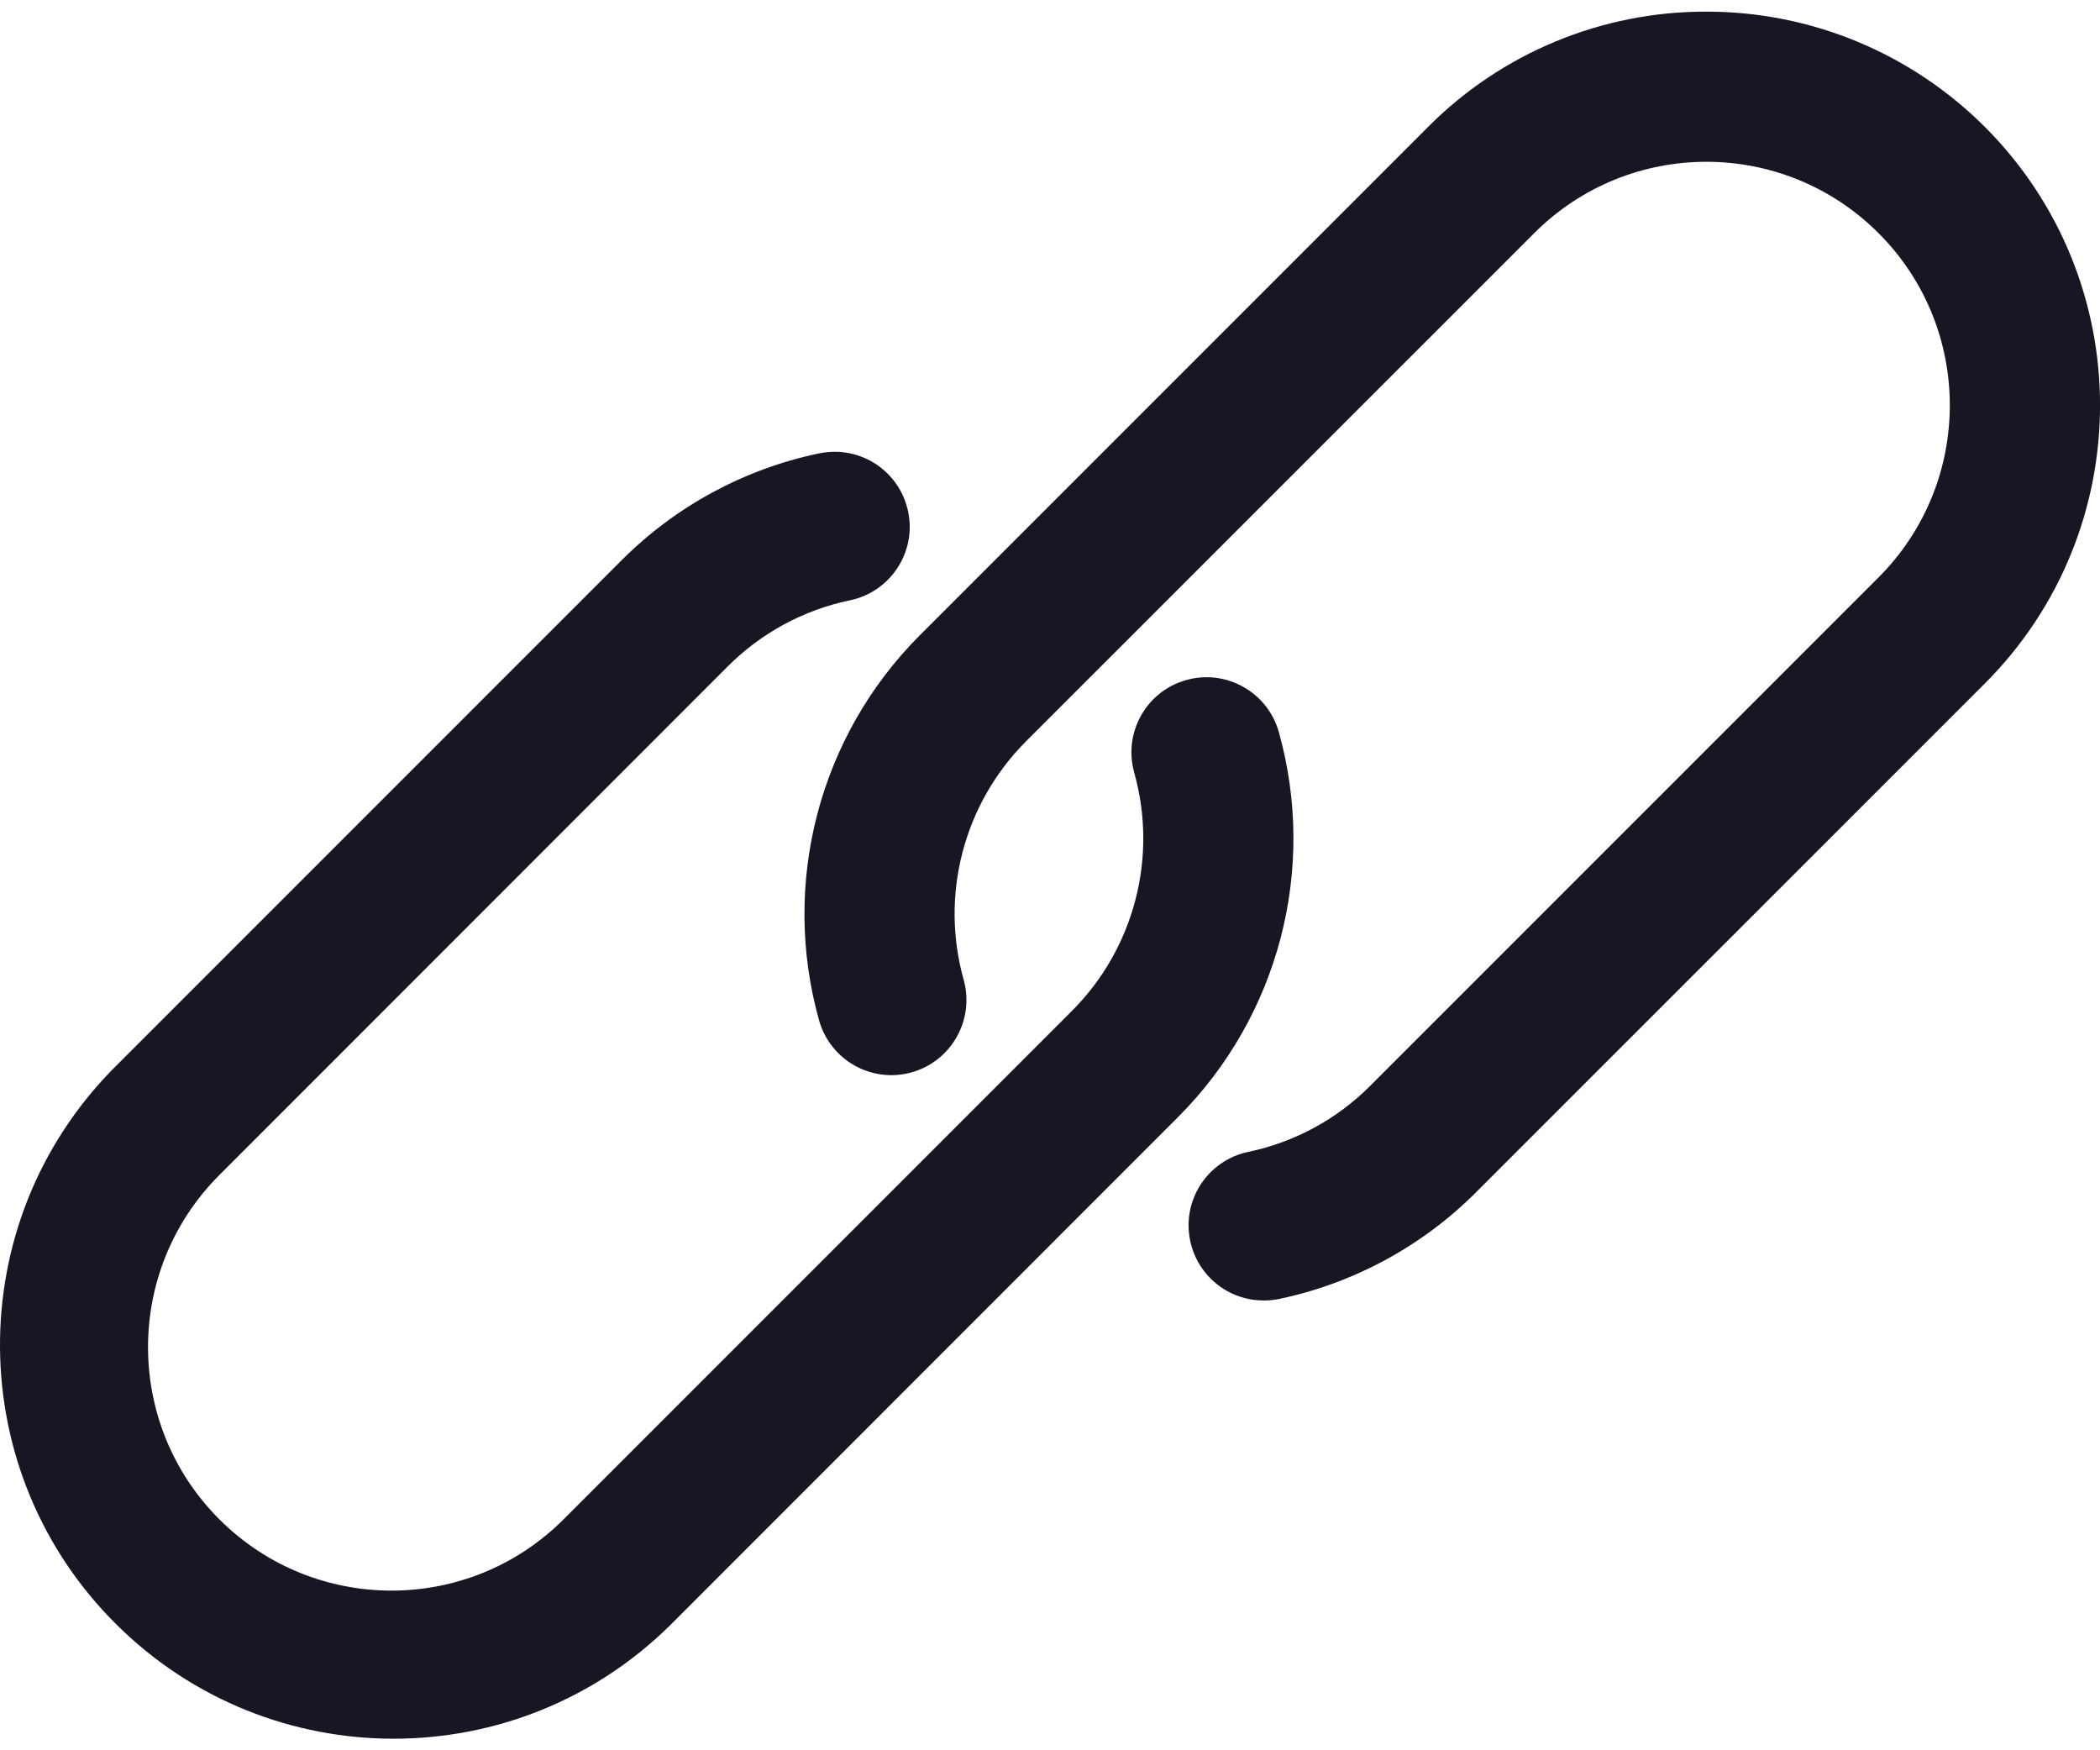 <svg width="24" height="20" viewBox="0 0 24 20" fill="none" xmlns="http://www.w3.org/2000/svg">
<path d="M22.685 1.451C21.841 0.607 20.696 0.132 19.502 0.133C18.308 0.13 17.163 0.604 16.321 1.45L10.511 7.26C9.361 8.412 8.922 10.094 9.361 11.66C9.49 12.116 9.964 12.382 10.42 12.253C10.876 12.124 11.141 11.65 11.013 11.194C10.742 10.225 11.014 9.186 11.724 8.473L17.534 2.664C18.621 1.577 20.382 1.577 21.469 2.664C22.555 3.75 22.555 5.511 21.469 6.598L15.659 12.408C15.278 12.79 14.794 13.052 14.267 13.162C13.803 13.259 13.505 13.713 13.602 14.177C13.685 14.576 14.037 14.862 14.445 14.86C14.505 14.861 14.564 14.854 14.623 14.842C15.475 14.662 16.257 14.238 16.872 13.621L22.682 7.812C24.439 6.056 24.44 3.208 22.685 1.451Z" fill="#171723"/>
<path d="M14.615 8.364C14.486 7.908 14.012 7.642 13.556 7.771C13.1 7.899 12.834 8.373 12.963 8.83C13.234 9.798 12.962 10.838 12.252 11.55L6.441 17.361C5.355 18.447 3.594 18.447 2.507 17.361C1.42 16.275 1.42 14.513 2.507 13.427L8.317 7.615C8.697 7.234 9.18 6.972 9.707 6.861C10.172 6.768 10.473 6.316 10.38 5.852C10.287 5.387 9.835 5.086 9.37 5.179C9.365 5.18 9.359 5.181 9.353 5.182C8.501 5.362 7.719 5.786 7.104 6.402L1.293 12.213C-0.45 13.983 -0.428 16.831 1.342 18.574C3.093 20.299 5.903 20.299 7.655 18.575L13.465 12.763C14.614 11.612 15.054 9.93 14.615 8.364Z" fill="#171723"/>
</svg>

